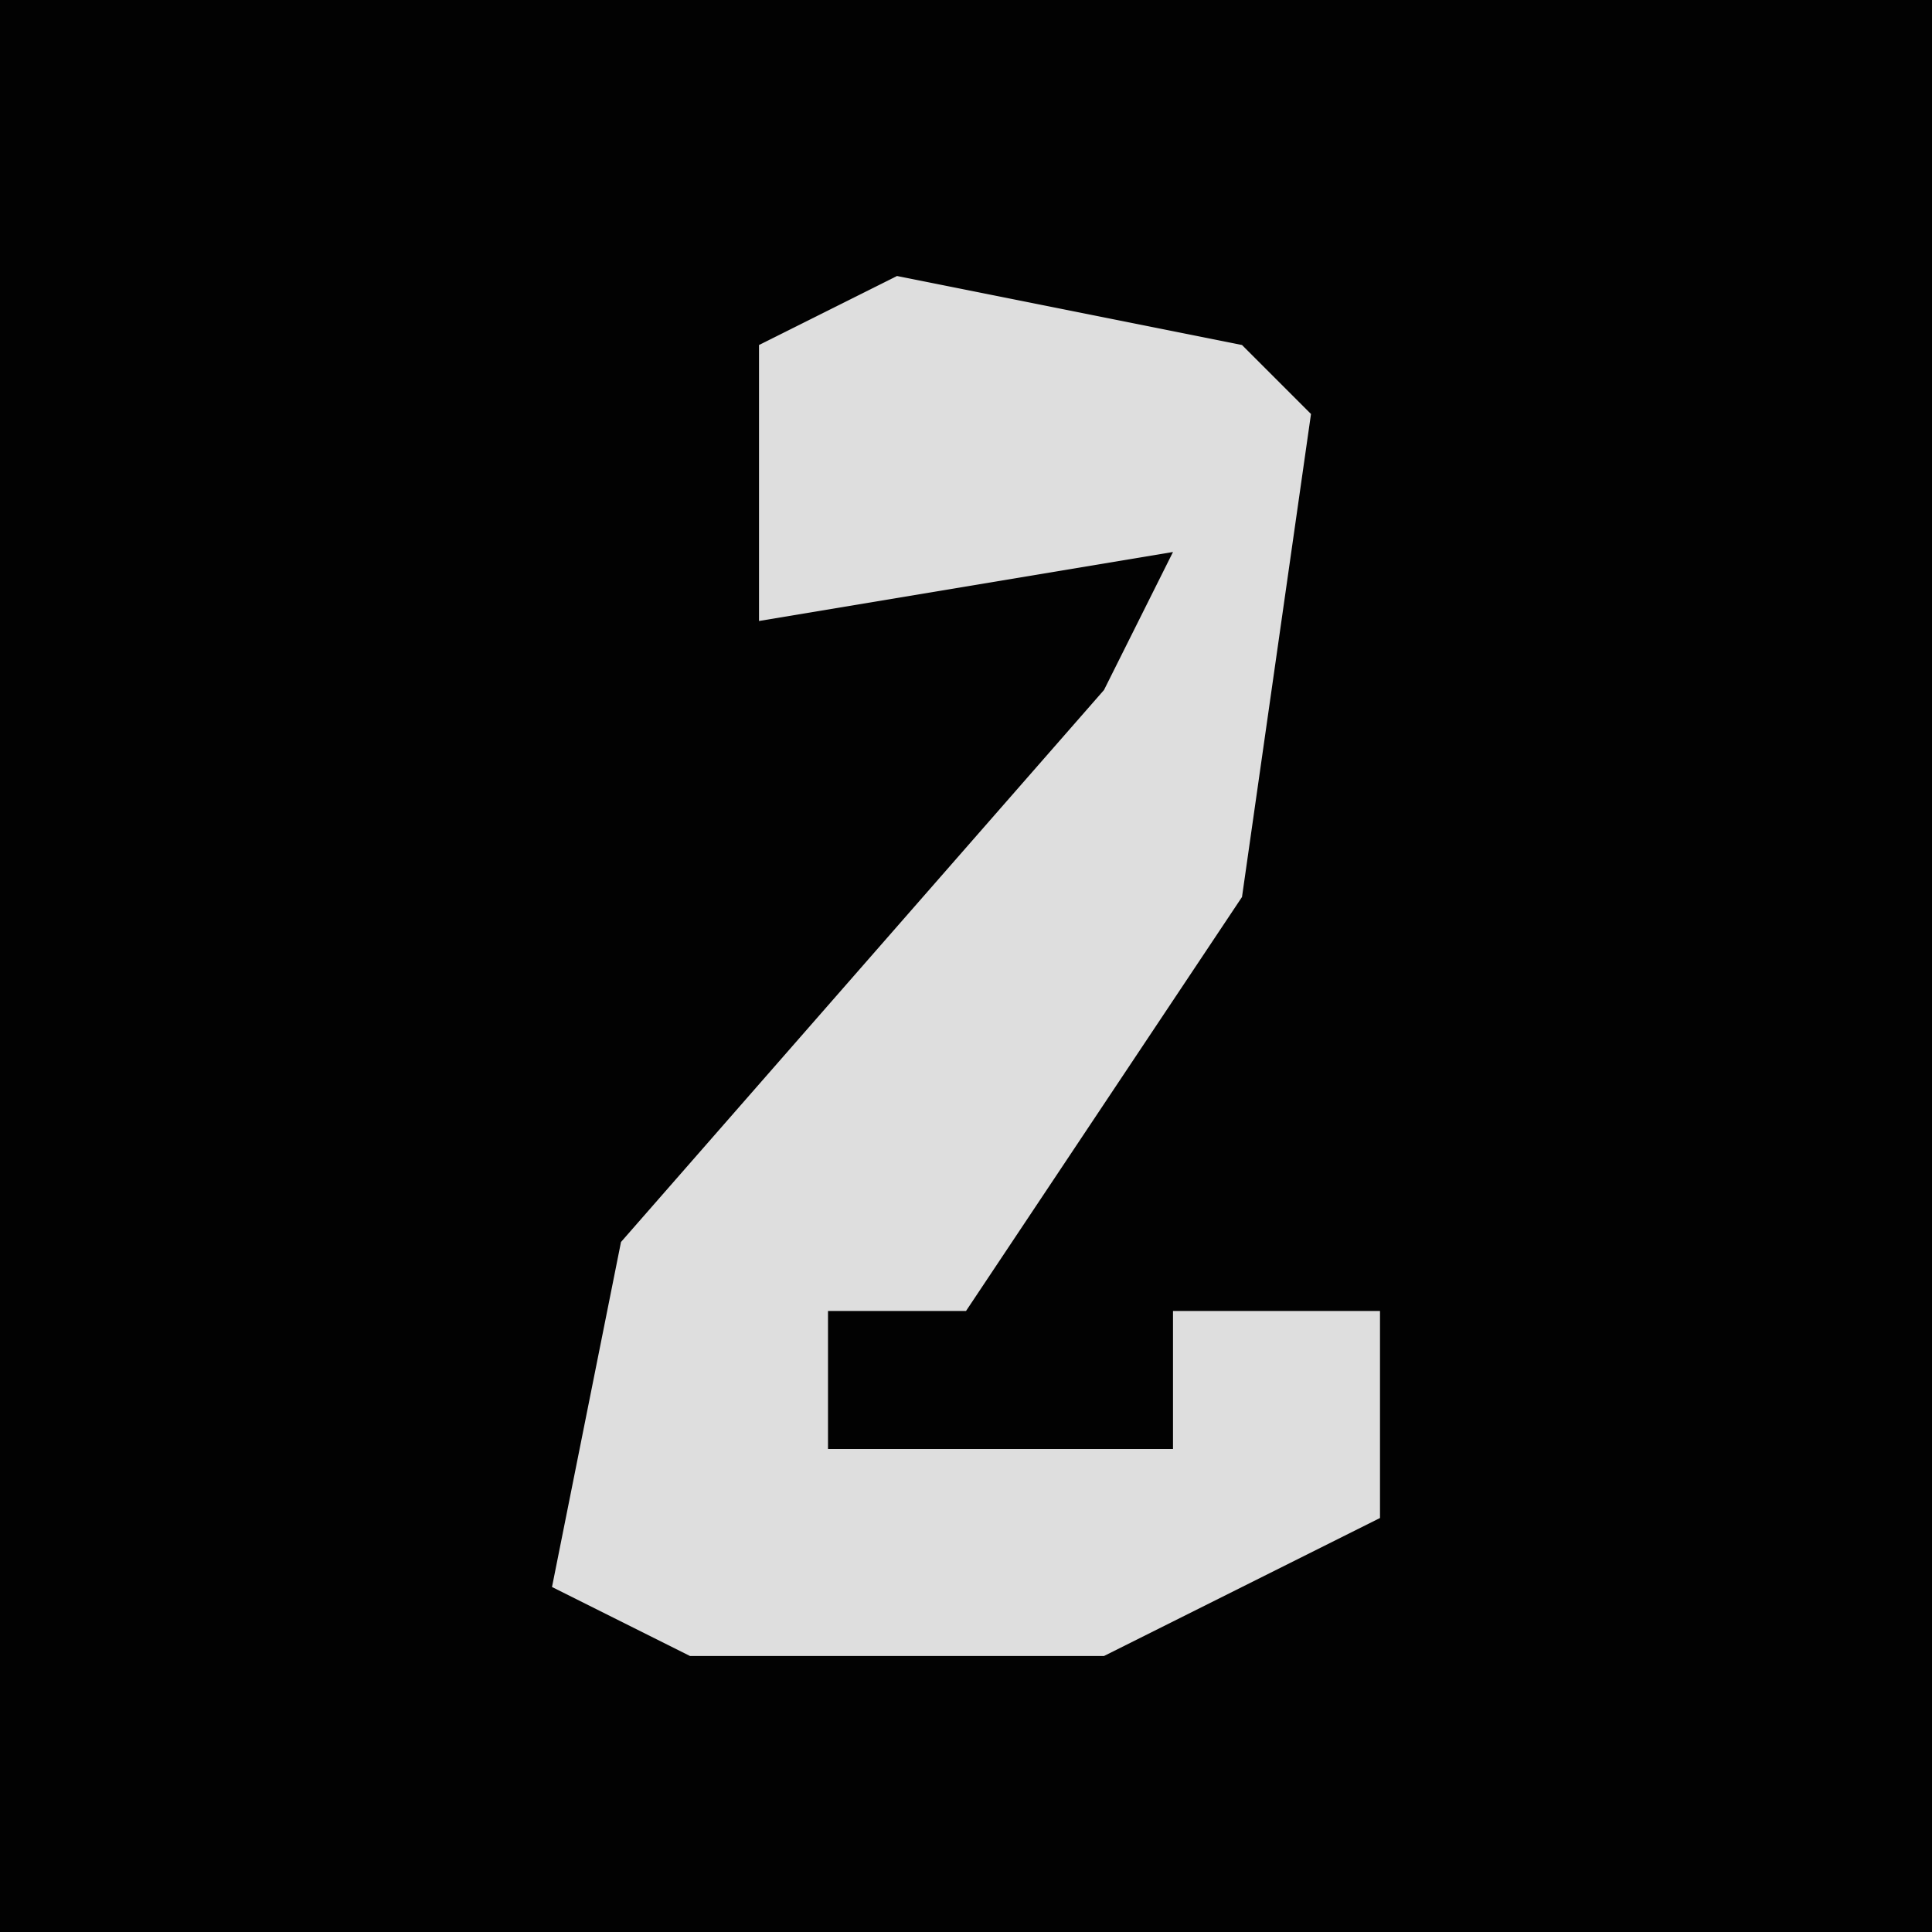 <?xml version="1.0" encoding="UTF-8"?>
<svg version="1.1" xmlns="http://www.w3.org/2000/svg" width="28" height="28">
<path d="M0,0 L28,0 L28,28 L0,28 Z " fill="#020202" transform="translate(0,0)"/>
<path d="M0,0 L5,1 L6,2 L5,9 L1,15 L-1,15 L-1,17 L4,17 L4,15 L7,15 L7,18 L3,20 L-3,20 L-5,19 L-4,14 L3,6 L4,4 L-2,5 L-2,1 Z " fill="#DEDEDE" transform="translate(13,4)"/>
</svg>
